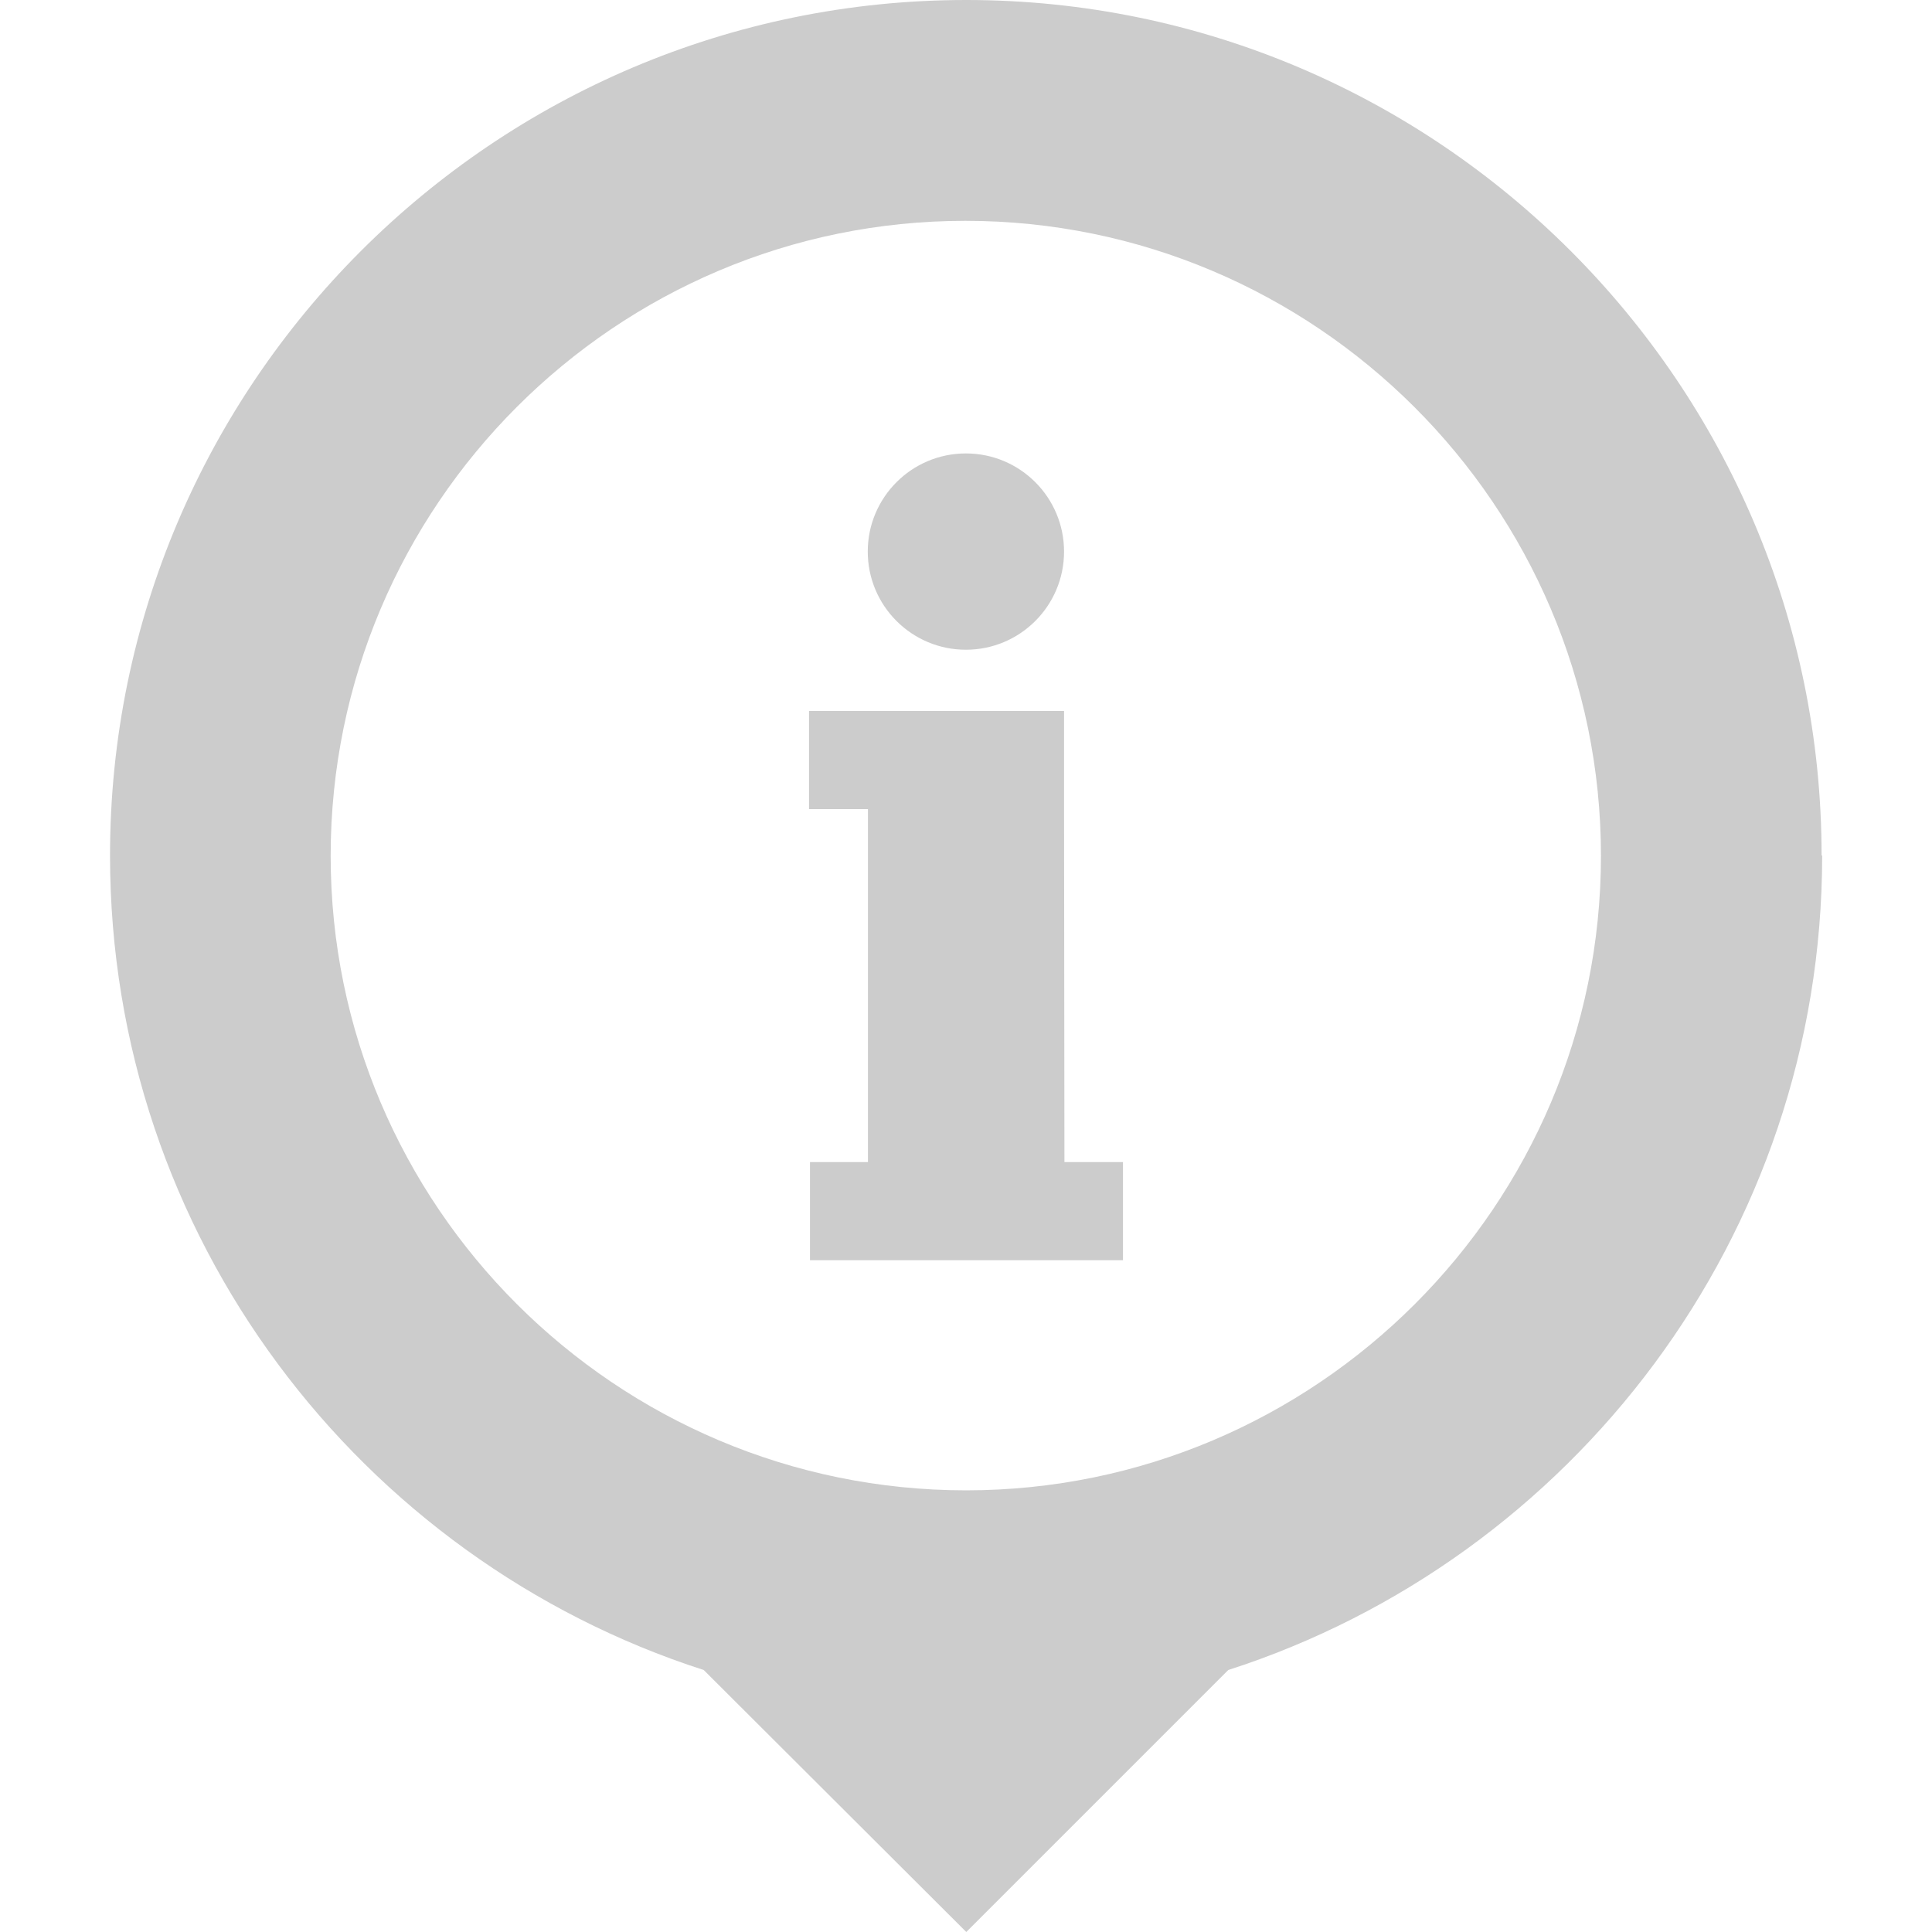 <svg xmlns="http://www.w3.org/2000/svg" viewBox="0 0 100 100"><g transform="translate(5.715)" fill="#ccc"><path d="M49.36 41.75V36.8h-13.2v5.08h3.05v18.27h-3v5.08h16.2v-5.08h-3.03z"/><circle cx="44.28" cy="28.55" r="5.08"/><path d="M88.57 44.28C88.57 19.88 68.7 0 44.3 0 19.85 0-.02 19.87-.02 44.28c0 19.7 12.92 36.42 30.73 42.16L44.3 100l13.56-13.56C75.66 80.7 88.6 63.98 88.6 44.28zM44.3 77.14c-18.15 0-32.9-14.74-32.9-32.84 0-18.13 14.74-32.87 32.85-32.87s32.9 14.74 32.9 32.87c0 18.1-14.75 32.84-32.87 32.84z"/></g></svg>